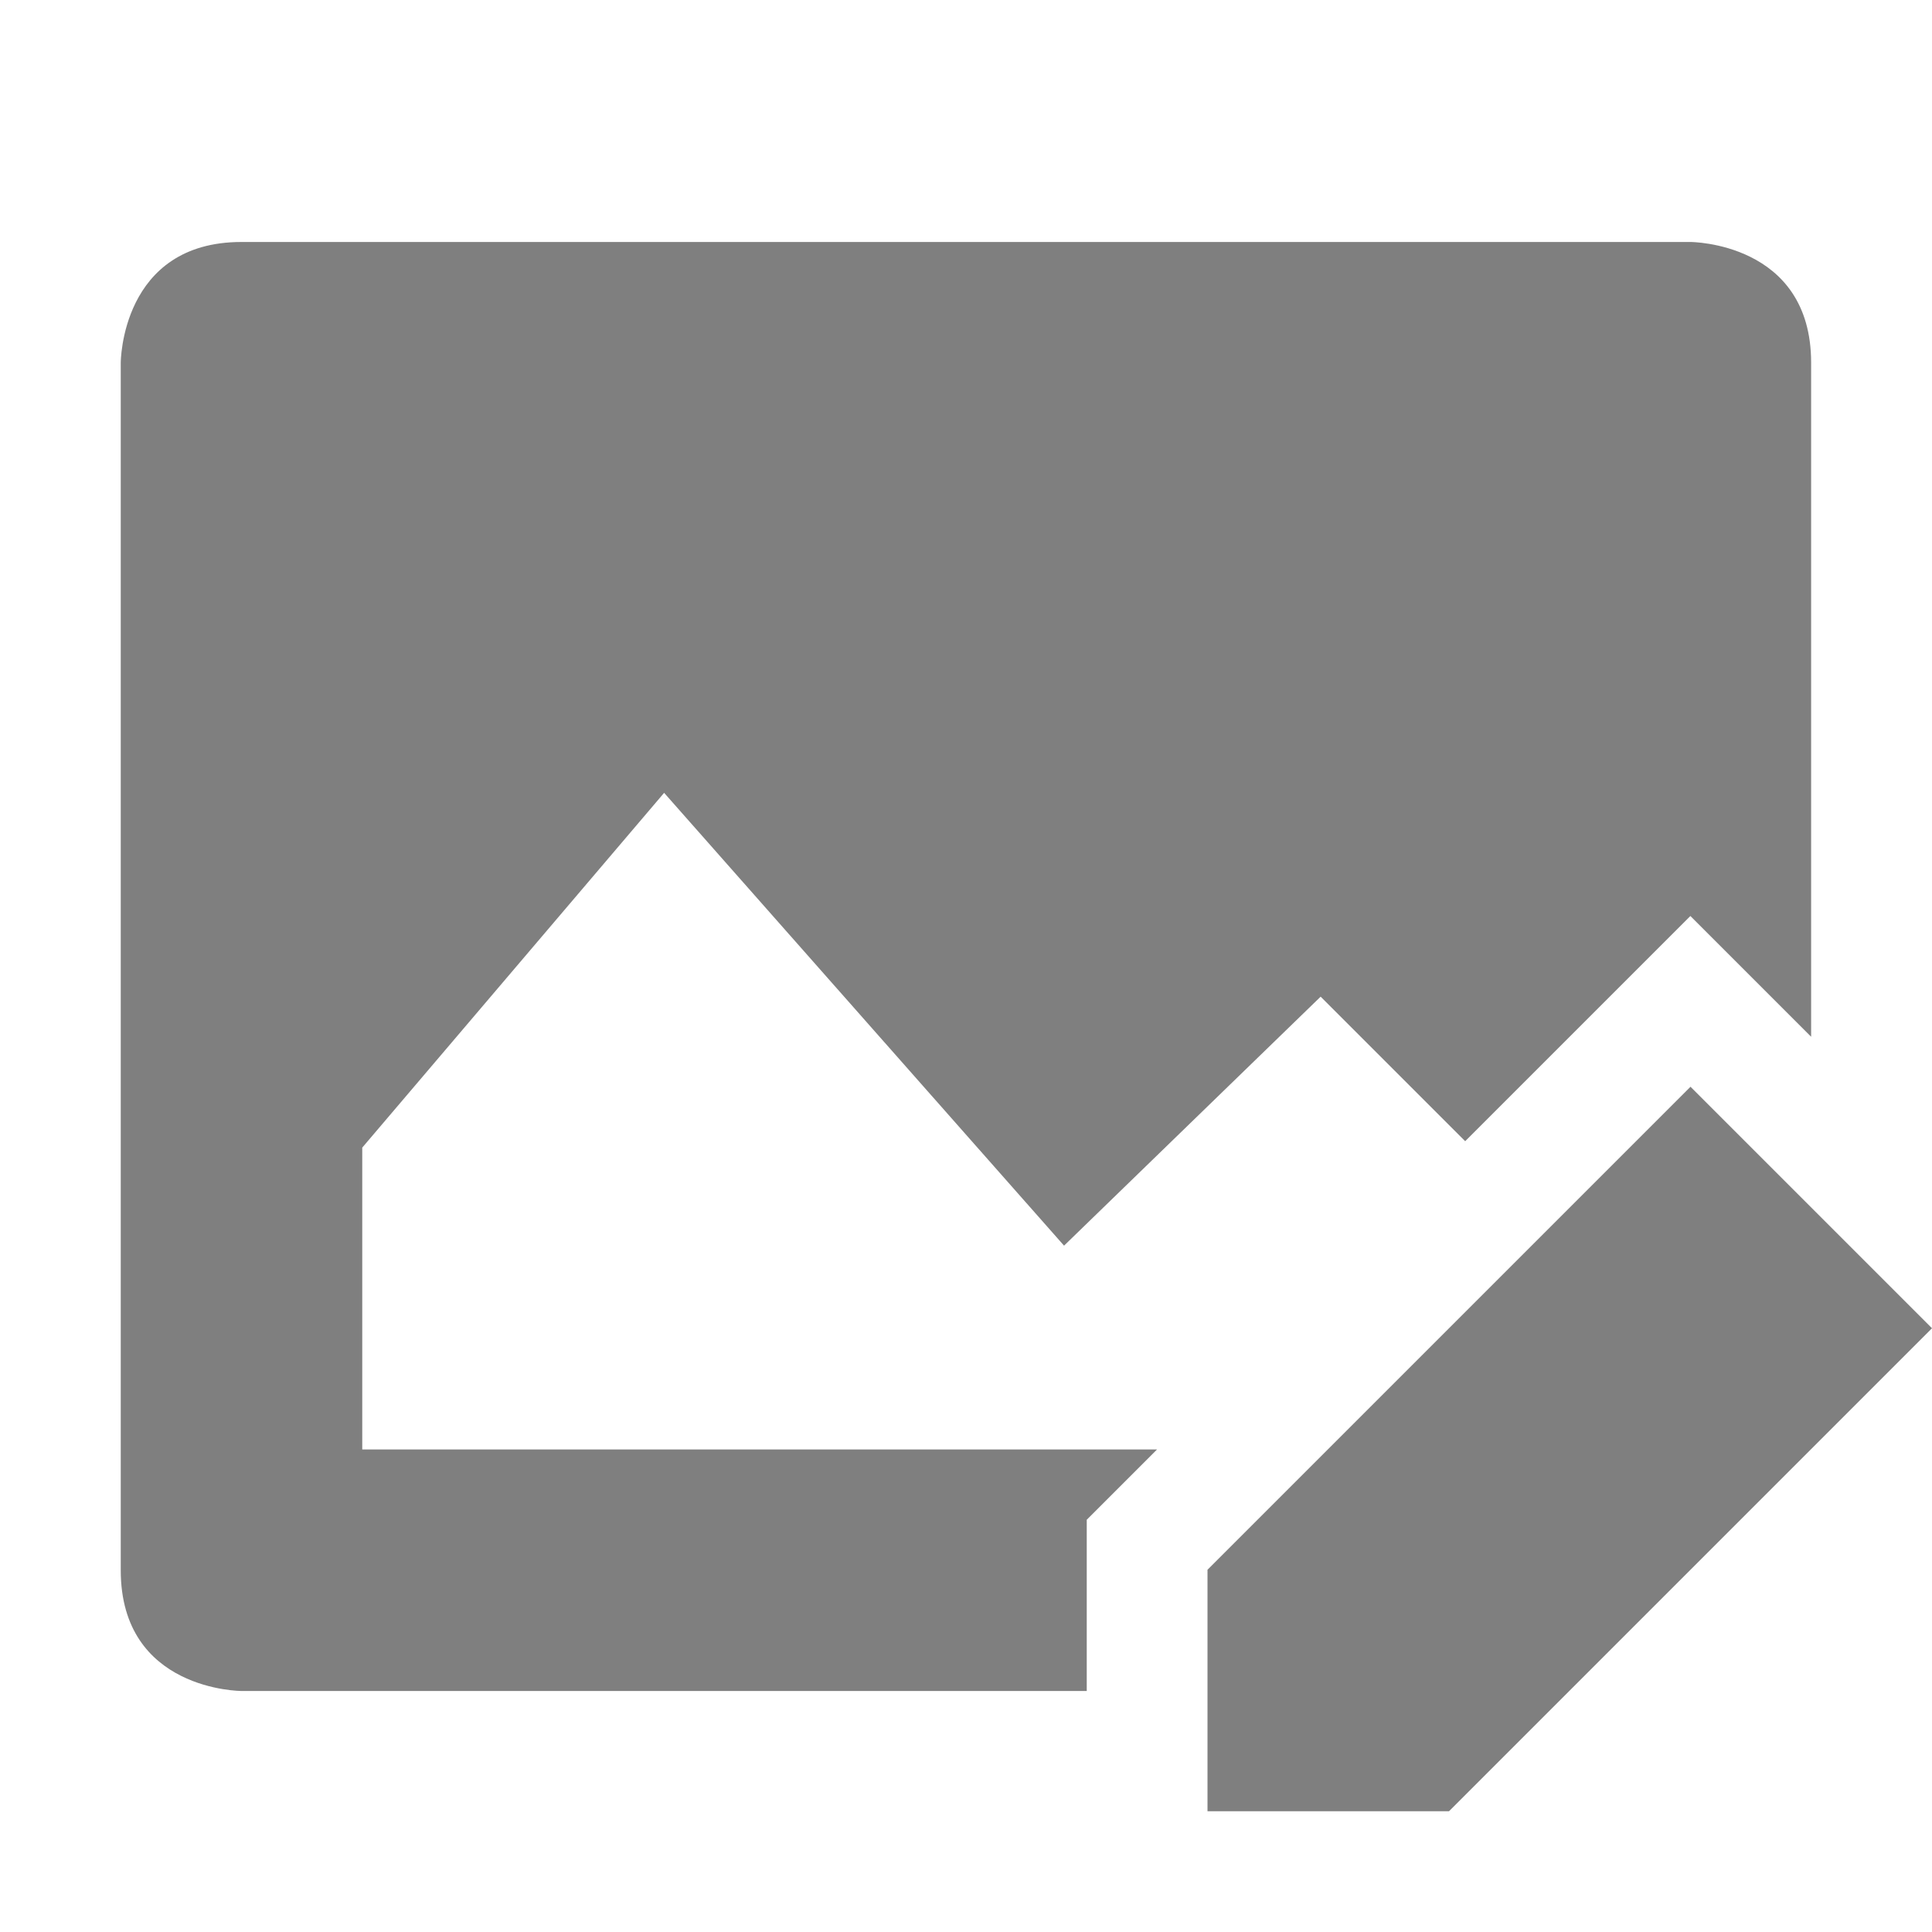<?xml version="1.0" encoding="UTF-8" standalone="no"?>
<!-- Created with Inkscape (http://www.inkscape.org/) -->

<svg
   xmlns:osb="http://www.openswatchbook.org/uri/2009/osb"
   xmlns:dc="http://purl.org/dc/elements/1.1/"
   xmlns:cc="http://creativecommons.org/ns#"
   xmlns:rdf="http://www.w3.org/1999/02/22-rdf-syntax-ns#"
   xmlns:svg="http://www.w3.org/2000/svg"
   xmlns="http://www.w3.org/2000/svg"
   xmlns:sodipodi="http://sodipodi.sourceforge.net/DTD/sodipodi-0.dtd"
   xmlns:inkscape="http://www.inkscape.org/namespaces/inkscape"
   sodipodi:docname="bitmap-trace.svg"
   inkscape:export-filename="/home/sam/source-symbolic.png"
   inkscape:export-xdpi="270"
   inkscape:export-ydpi="270"
   height="16"
   id="svg7384"
   style="enable-background:new"
   version="1.1"
   inkscape:version="0.91 r13725"
   width="16">
  <sodipodi:namedview
     inkscape:bbox-nodes="true"
     inkscape:bbox-paths="true"
     bordercolor="#666666"
     borderlayer="false"
     borderopacity="1"
     inkscape:current-layer="layer15"
     inkscape:cx="-0.64764433"
     inkscape:cy="3.912524"
     gridtolerance="10"
     inkscape:guide-bbox="true"
     guidetolerance="10"
     id="namedview88"
     inkscape:object-nodes="true"
     inkscape:object-paths="true"
     objecttolerance="10"
     pagecolor="#f7f7f7"
     inkscape:pageopacity="1"
     inkscape:pageshadow="2"
     showborder="true"
     showgrid="false"
     showguides="true"
     inkscape:showpageshadow="false"
     inkscape:snap-bbox="true"
     inkscape:snap-bbox-edge-midpoints="false"
     inkscape:snap-bbox-midpoints="false"
     inkscape:snap-center="false"
     inkscape:snap-global="true"
     inkscape:snap-grids="true"
     inkscape:snap-intersection-paths="true"
     inkscape:snap-midpoints="true"
     inkscape:snap-nodes="true"
     inkscape:snap-object-midpoints="true"
     inkscape:snap-others="true"
     inkscape:snap-page="false"
     inkscape:snap-smooth-nodes="true"
     inkscape:snap-to-guides="true"
     inkscape:window-height="847"
     inkscape:window-maximized="1"
     inkscape:window-width="1600"
     inkscape:window-x="0"
     inkscape:window-y="30"
     inkscape:zoom="24.48">
    <inkscape:grid
       color="#000000"
       dotted="false"
       empcolor="#0800ff"
       empopacity="0.463"
       empspacing="4"
       enabled="true"
       id="grid4866"
       opacity="0.165"
       originx="-544px"
       originy="-468px"
       snapvisiblegridlinesonly="true"
       spacingx="0.25px"
       spacingy="0.25px"
       type="xygrid"
       visible="true" />
  </sodipodi:namedview>
  <title
     id="title8473">Paper Symbolic Icon Theme</title>
  <defs
     id="defs7386">
    <linearGradient
       id="linearGradient5606"
       osb:paint="solid">
      <stop
         id="stop5608"
         offset="0"
         style="stop-color:#000000;stop-opacity:1;" />
    </linearGradient>
    <filter
       inkscape:collect="always"
       color-interpolation-filters="sRGB"
       id="filter7554">
      <feBlend
         inkscape:collect="always"
         id="feBlend7556"
         in2="BackgroundImage"
         mode="darken" />
    </filter>
    <style
       id="current-color-scheme"
       type="text/css">
      .ColorScheme-Text {
        color:#4d4d4d;
      }
      .ColorScheme-Background {
        color:#eff0f1;
      }
      .ColorScheme-Highlight {
        color:#3daee9;
      }
      .ColorScheme-ViewText {
        color:#31363b;
      }
      .ColorScheme-ViewBackground {
        color:#fcfcfc;
      }
      .ColorScheme-ViewHover {
        color:#93cee9;
      }
      .ColorScheme-ViewFocus{
        color:#3daee9;
      }
      .ColorScheme-ButtonText {
        color:#31363b;
      }
      .ColorScheme-ButtonBackground {
        color:#eff0f1;
      }
      .ColorScheme-ButtonHover {
        color:#93cee9;
      }
      .ColorScheme-ButtonFocus{
        color:#3daee9;
      }
      </style>
  </defs>
  <g
     inkscape:groupmode="layer"
     id="layer9"
     inkscape:label="status"
     style="display:inline"
     transform="translate(-785,251)" />
  <g
     inkscape:groupmode="layer"
     id="layer10"
     inkscape:label="devices"
     style="display:inline;filter:url(#filter7554)"
     transform="translate(-785,251)" />
  <g
     inkscape:groupmode="layer"
     id="layer1"
     inkscape:label="places"
     style="display:inline"
     transform="translate(-544,-366)" />
  <g
     inkscape:groupmode="layer"
     id="layer14"
     inkscape:label="mimetypes"
     style="display:inline"
     transform="translate(-785,251)" />
  <g
     inkscape:groupmode="layer"
     id="layer15"
     inkscape:label="emblems"
     style="display:inline"
     transform="translate(-785,251)">
    <path
       style="color:#000000;font-style:normal;font-variant:normal;font-weight:normal;font-stretch:normal;font-size:medium;line-height:normal;font-family:Sans;-inkscape-font-specification:Sans;text-indent:0;text-align:start;text-decoration:none;text-decoration-line:none;letter-spacing:normal;word-spacing:normal;text-transform:none;direction:ltr;block-progression:tb;writing-mode:lr-tb;baseline-shift:baseline;text-anchor:start;display:inline;overflow:visible;visibility:visible;opacity:0.5;fill:#000000;fill-opacity:1;fill-rule:nonzero;stroke:none;stroke-width:2;marker:none;enable-background:new"
       d="m 787,-248.996 c -1,0 -1,1 -1,1 l 0,10 c 0,1 1,1 1,1 l 7,0 0,-0.004 0,-1.414 0.582,-0.582 -6.582,0 0,-2.5 2.5,-2.938 3.312,3.75 2.125,-2.062 1.197,1.197 0.158,-0.158 1,-1 0.707,-0.707 1,1 0,-5.582 c 0,-1 -1,-1 -1,-1 l -12,0 z m 12,6.996 -1,1 -1,1 -2,2 0,1 0,1 2,0 0.594,-0.594 0.406,-0.406 1,-1 1,-1 1,-1 -2,-2 z"
       id="path4988"
       inkscape:connector-curvature="0" />
    <g
       id="g4990"
       inkscape:label="emblem-important"
       style="fill:#f7f7f7"
       transform="translate(438.81,-1214.178)" />
    <g
       transform="translate(365.286,-781.791)"
       id="layer1-3"
       inkscape:label="Capa 1">
      <g
         inkscape:label="Capa 1"
         id="layer1-8"
         transform="translate(424.714,-519.571)" />
    </g>
    <g
       inkscape:label="Capa 1"
       id="g4172"
       transform="translate(365.286,-781.791)"
       style="fill:none;stroke:#000000;stroke-opacity:1;stroke-width:2;stroke-miterlimit:4;stroke-dasharray:none">
      <g
         transform="translate(424.714,-519.571)"
         id="g4174"
         inkscape:label="Capa 1"
         style="fill:none;stroke:#000000;stroke-opacity:1;stroke-width:2;stroke-miterlimit:4;stroke-dasharray:none" />
    </g>
  </g>
  <g
     inkscape:groupmode="layer"
     id="g71291"
     inkscape:label="emotes"
     style="display:inline"
     transform="translate(-785,251)" />
  <g
     inkscape:groupmode="layer"
     id="layer2"
     inkscape:label="categories"
     style="display:inline"
     transform="translate(-544,-216)" />
  <g
     inkscape:groupmode="layer"
     id="g6058"
     inkscape:label="apps"
     style="display:inline"
     transform="translate(-544,-216)" />
  <g
     inkscape:groupmode="layer"
     id="layer12"
     inkscape:label="actions"
     style="display:inline"
     transform="translate(-785,251)" />
</svg>
